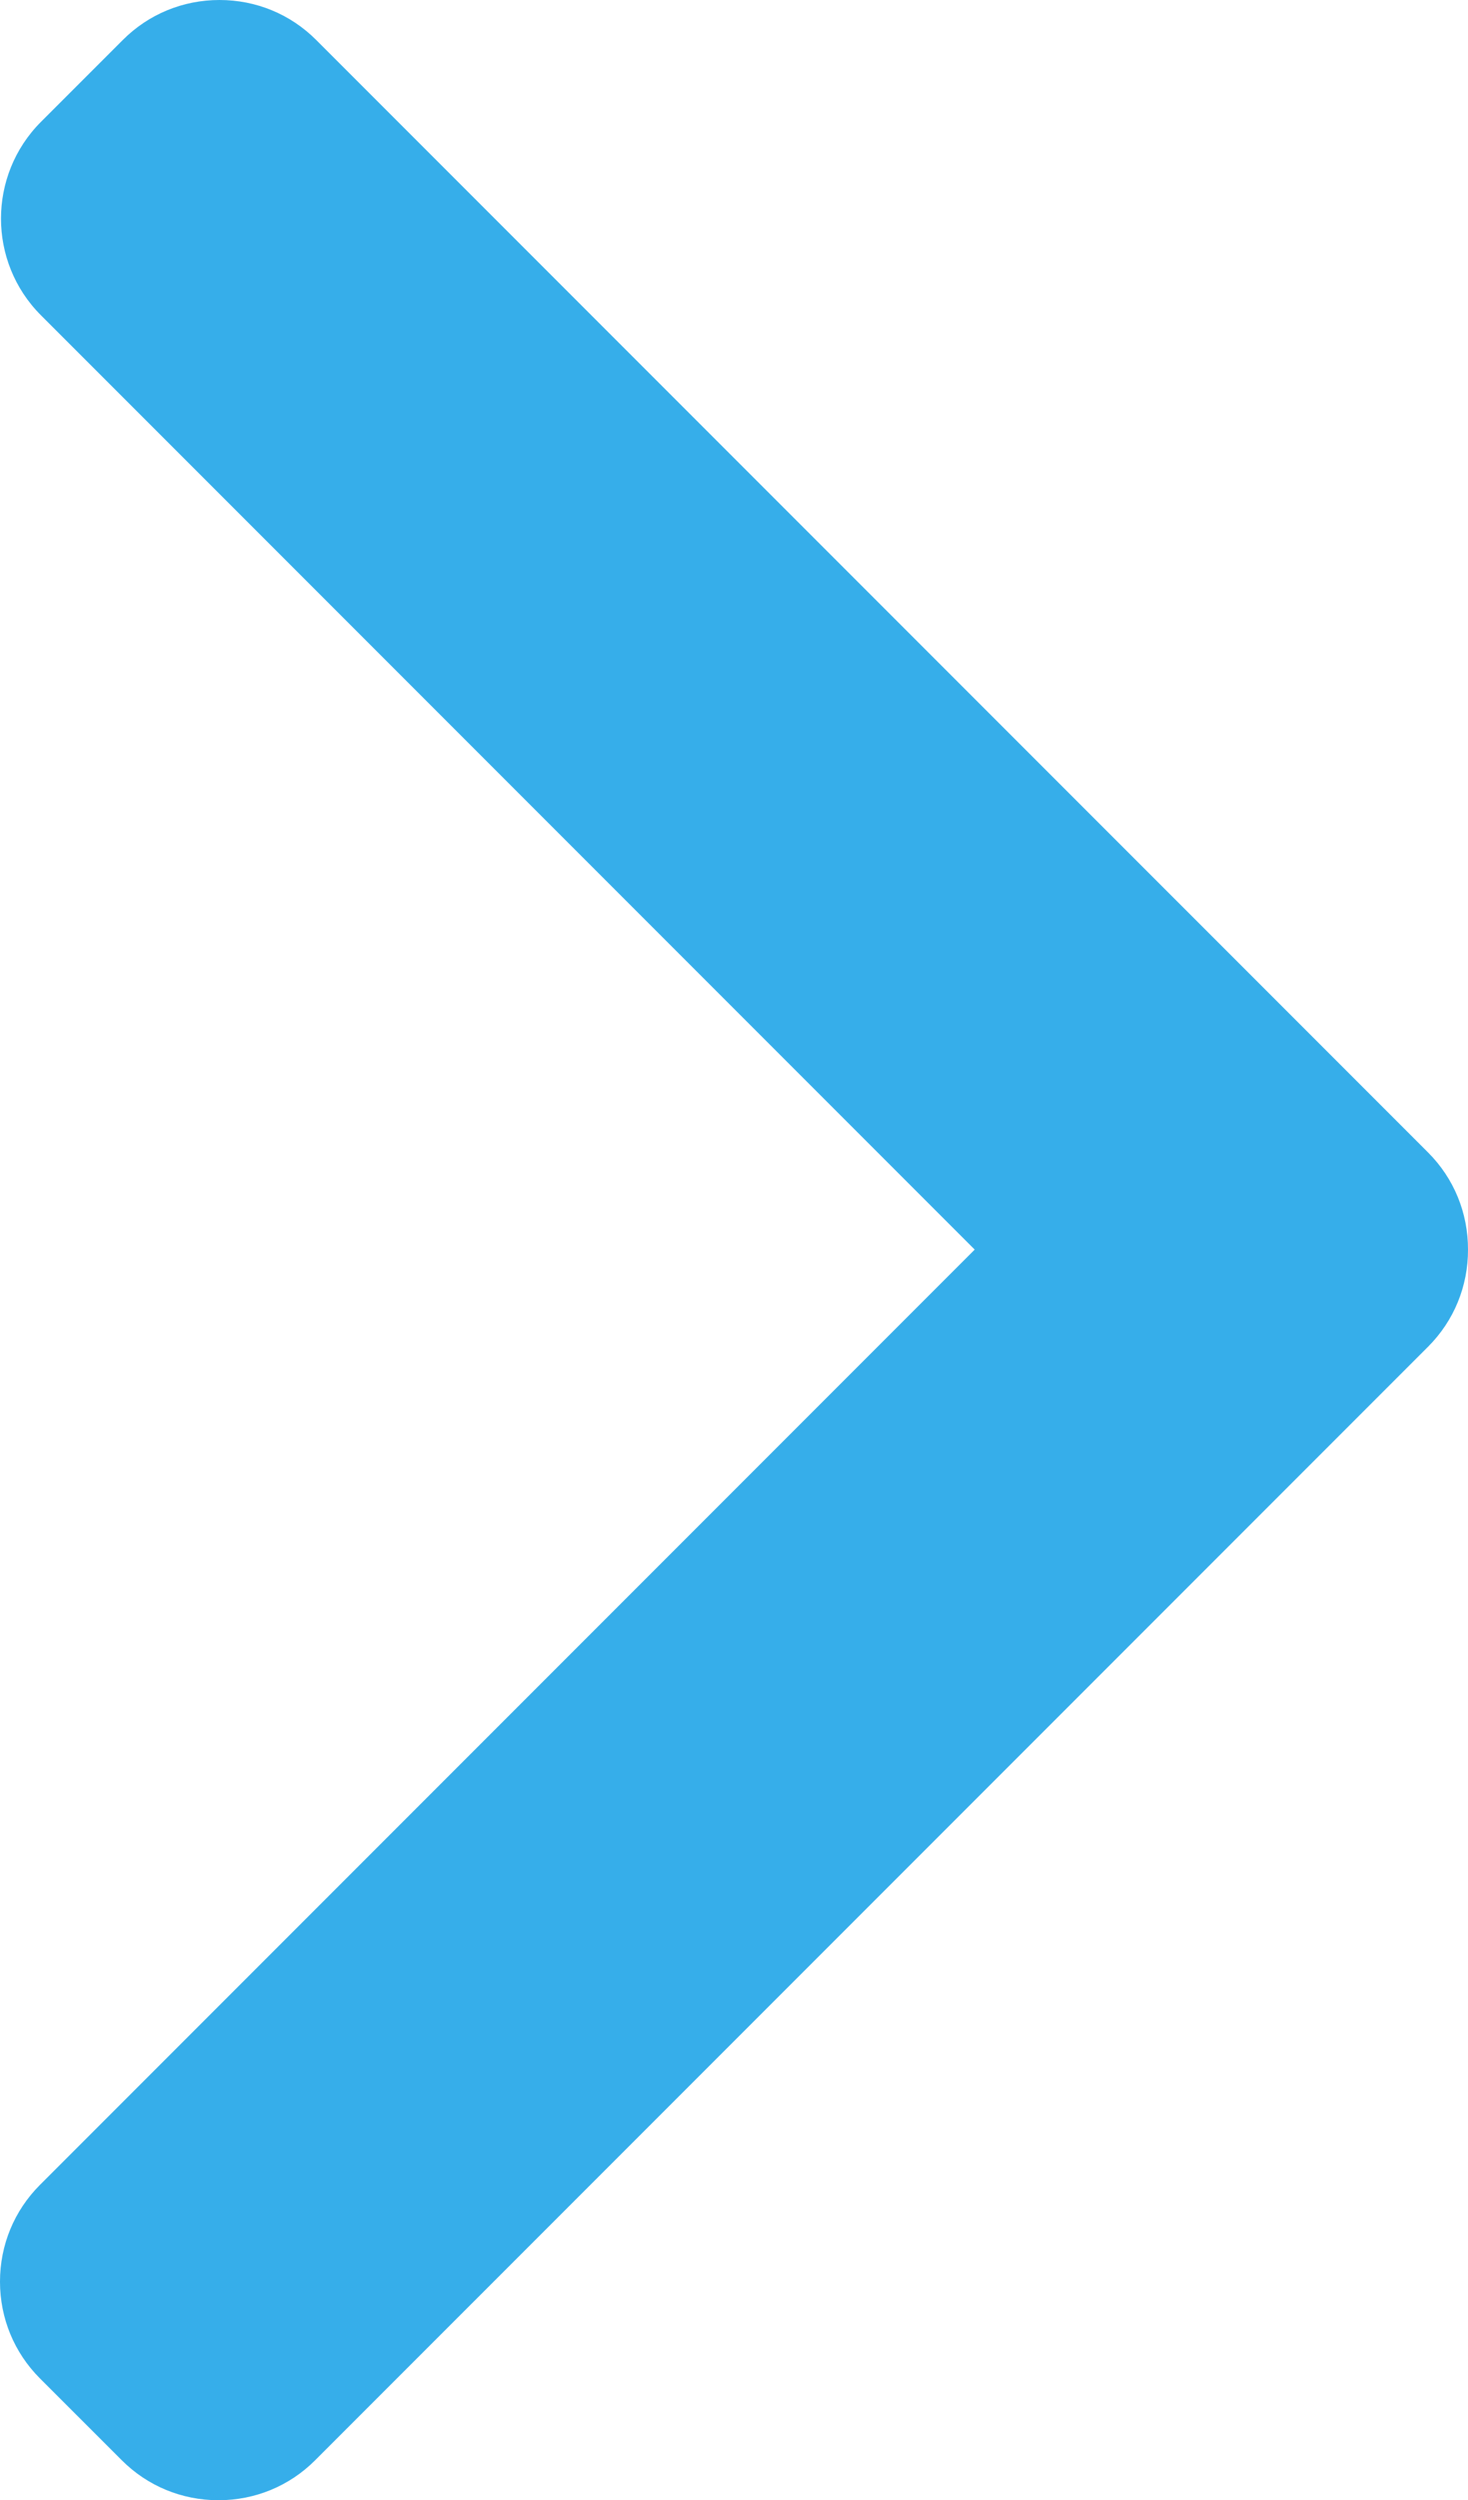 <?xml version="1.0" encoding="UTF-8"?>
<!DOCTYPE svg PUBLIC "-//W3C//DTD SVG 1.1//EN" "http://www.w3.org/Graphics/SVG/1.1/DTD/svg11.dtd">
<!-- Creator: CorelDRAW 2020 (64-Bit) -->
<svg xmlns="http://www.w3.org/2000/svg" xml:space="preserve" width="123.373mm" height="210mm" version="1.1" style="shape-rendering:geometricPrecision; text-rendering:geometricPrecision; image-rendering:optimizeQuality; fill-rule:evenodd; clip-rule:evenodd"
viewBox="0 0 12337.32 20999.99"
 xmlns:xlink="http://www.w3.org/1999/xlink"
 xmlns:xodm="http://www.corel.com/coreldraw/odm/2003">
 <defs>
  <style type="text/css">
   <![CDATA[
    .fil0 {fill:#36AEEA;fill-rule:nonzero}
   ]]>
  </style>
 </defs>
 <g id="Слой_x0020_1">
  <g id="_168800624">
   <g>
    <path class="fil0" d="M12002.34 9680.57l-9345.25 -9345.08c-216.15,-216.32 -504.68,-335.49 -812.34,-335.49 -307.66,0 -596.19,119.17 -812.33,335.49l-688.21 688.04c-447.83,448.34 -447.83,1177.01 0,1624.67l7847.43 7847.44 -7856.15 7856.15c-216.14,216.32 -335.49,504.68 -335.49,812.16 0,307.83 119.34,596.19 335.49,812.68l688.21 687.87c216.32,216.32 504.68,335.49 812.33,335.49 307.65,0 596.19,-119.17 812.33,-335.49l9353.98 -9353.63c216.66,-217 335.66,-506.73 334.97,-814.73 0.69,-309.18 -118.31,-598.74 -334.97,-815.57z"/>
   </g>
  </g>
 </g>
</svg>
